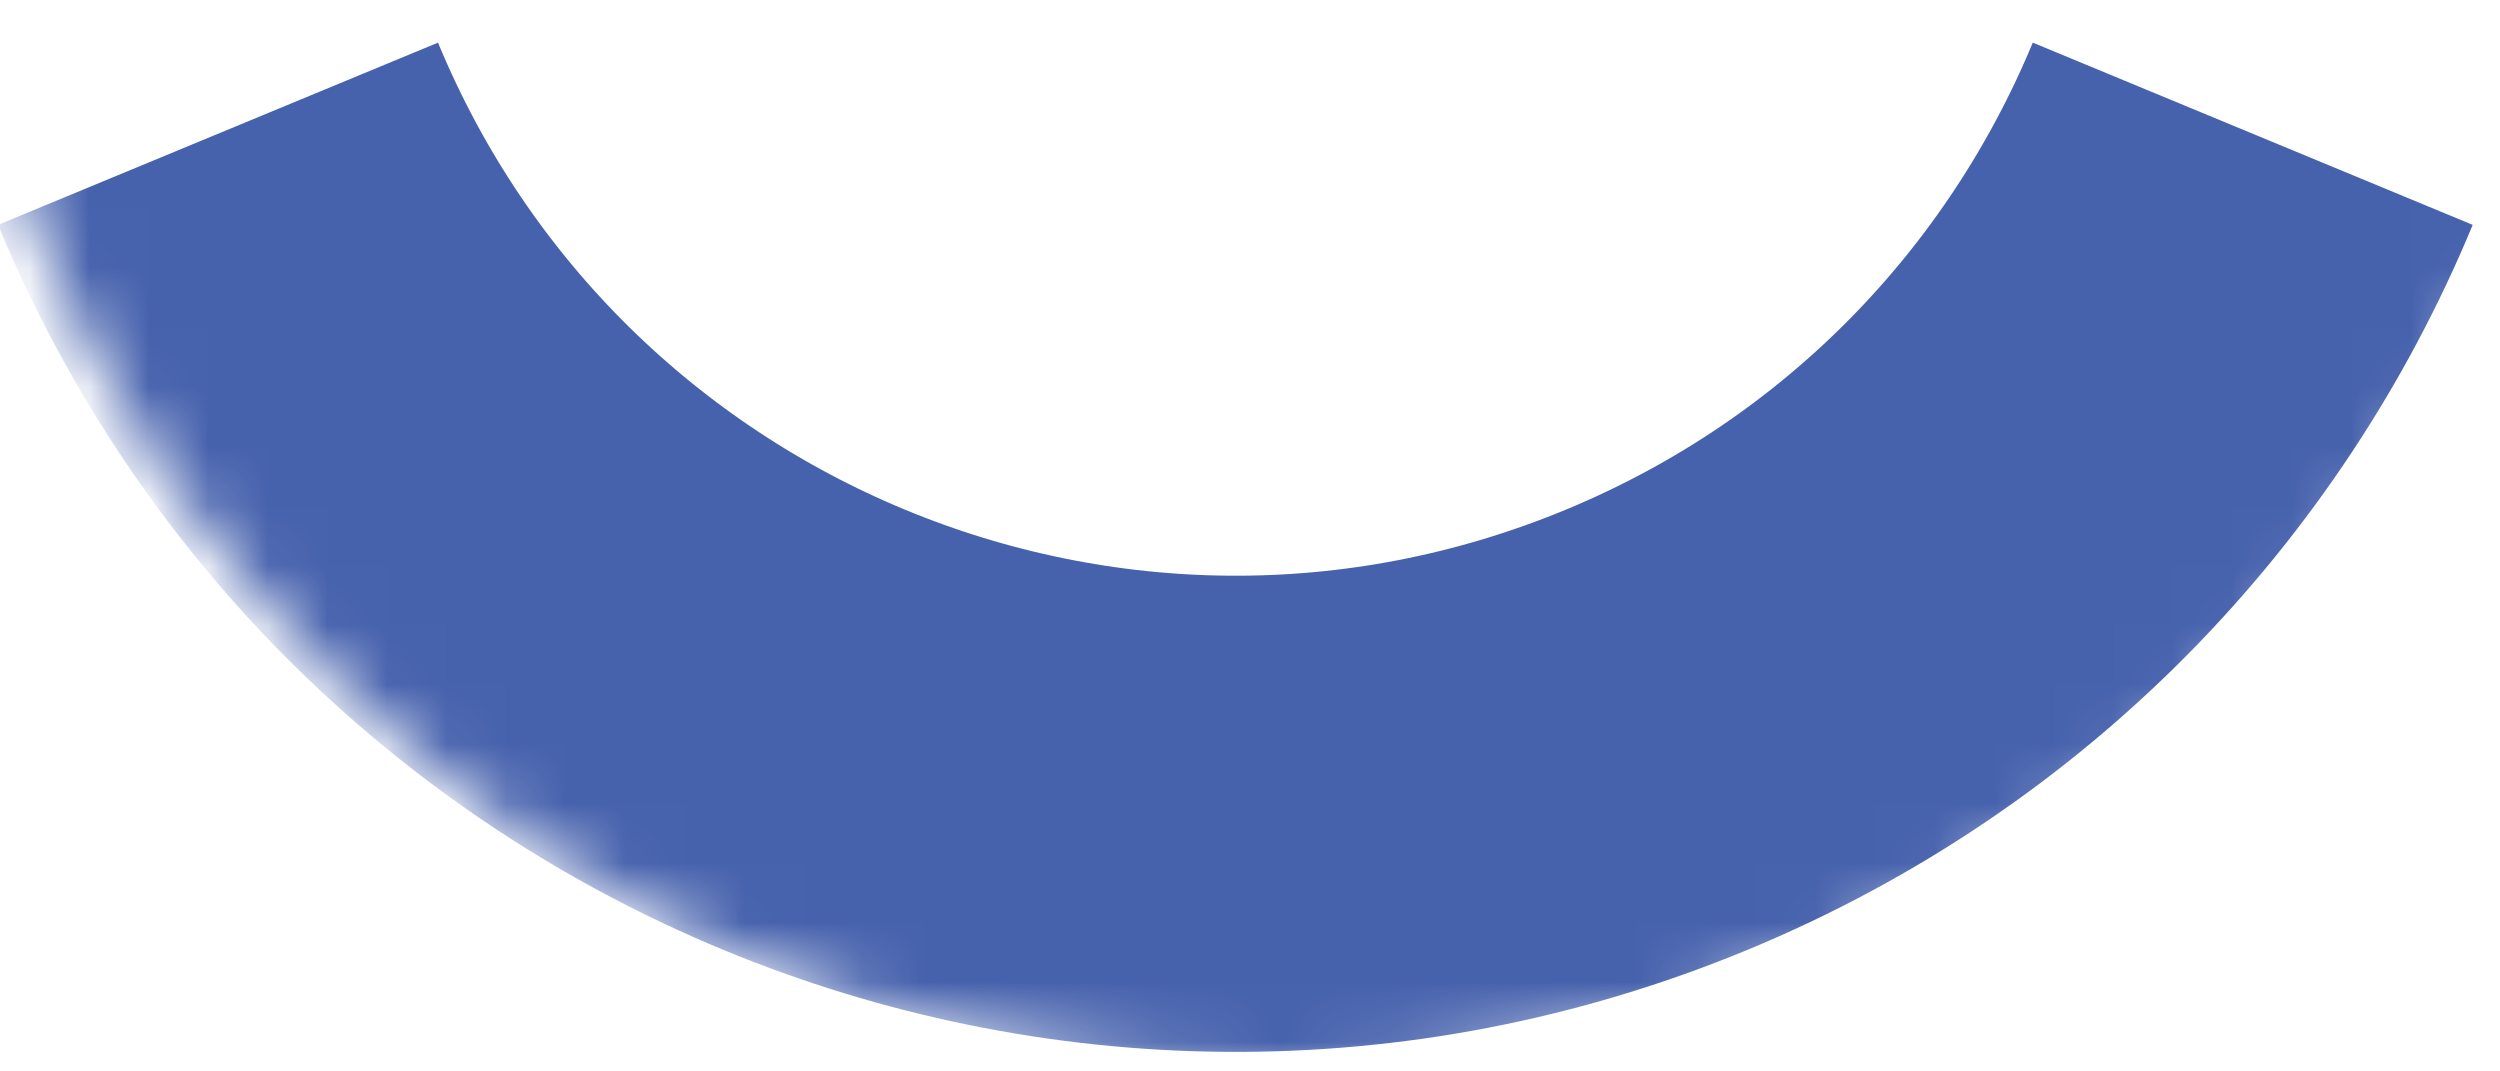 <?xml version="1.0" encoding="UTF-8"?>
<svg width="42px" height="18px" viewBox="0 0 42 18" version="1.1" xmlns="http://www.w3.org/2000/svg" xmlns:xlink="http://www.w3.org/1999/xlink">
    <!-- Generator: sketchtool 64 (101010) - https://sketch.com -->
    <title>9DFFF781-F503-43CF-86B2-DBE27929F936</title>
    <desc>Created with sketchtool.</desc>
    <defs>
        <path d="M22.5,25 C34.926,25 45,14.926 45,2.5 C45,-3.59 32.778,9.21 21.754,9.09 C10.286,8.965 0,-3.836 0,2.5 C0,14.926 10.074,25 22.5,25 Z" id="path-1"></path>
    </defs>
    <g id="1200" stroke="none" stroke-width="1" fill="none" fill-rule="evenodd">
        <g id="01_Home_1200-3" transform="translate(-214, -5998)">
            <g id="5-(Why-choose-Tend?)" transform="translate(213, 5293)">
                <g id="Group-3" transform="translate(0, 698)">
                    <g id="Wave-symbol">
                        <mask id="mask-2" fill="white">
                            <use xlink:href="#path-1"></use>
                        </mask>
                        <g id="Path"></g>
                        <path d="M4.663,9.247 C6.618,13.967 10.301,17.447 14.675,19.259 C19.049,21.071 24.114,21.214 28.834,19.259 C33.554,17.304 37.034,13.621 38.846,9.247" id="Path" stroke="#4762AD" stroke-width="8" mask="url(#mask-2)"></path>
                    </g>
                </g>
            </g>
        </g>
    </g>
</svg>